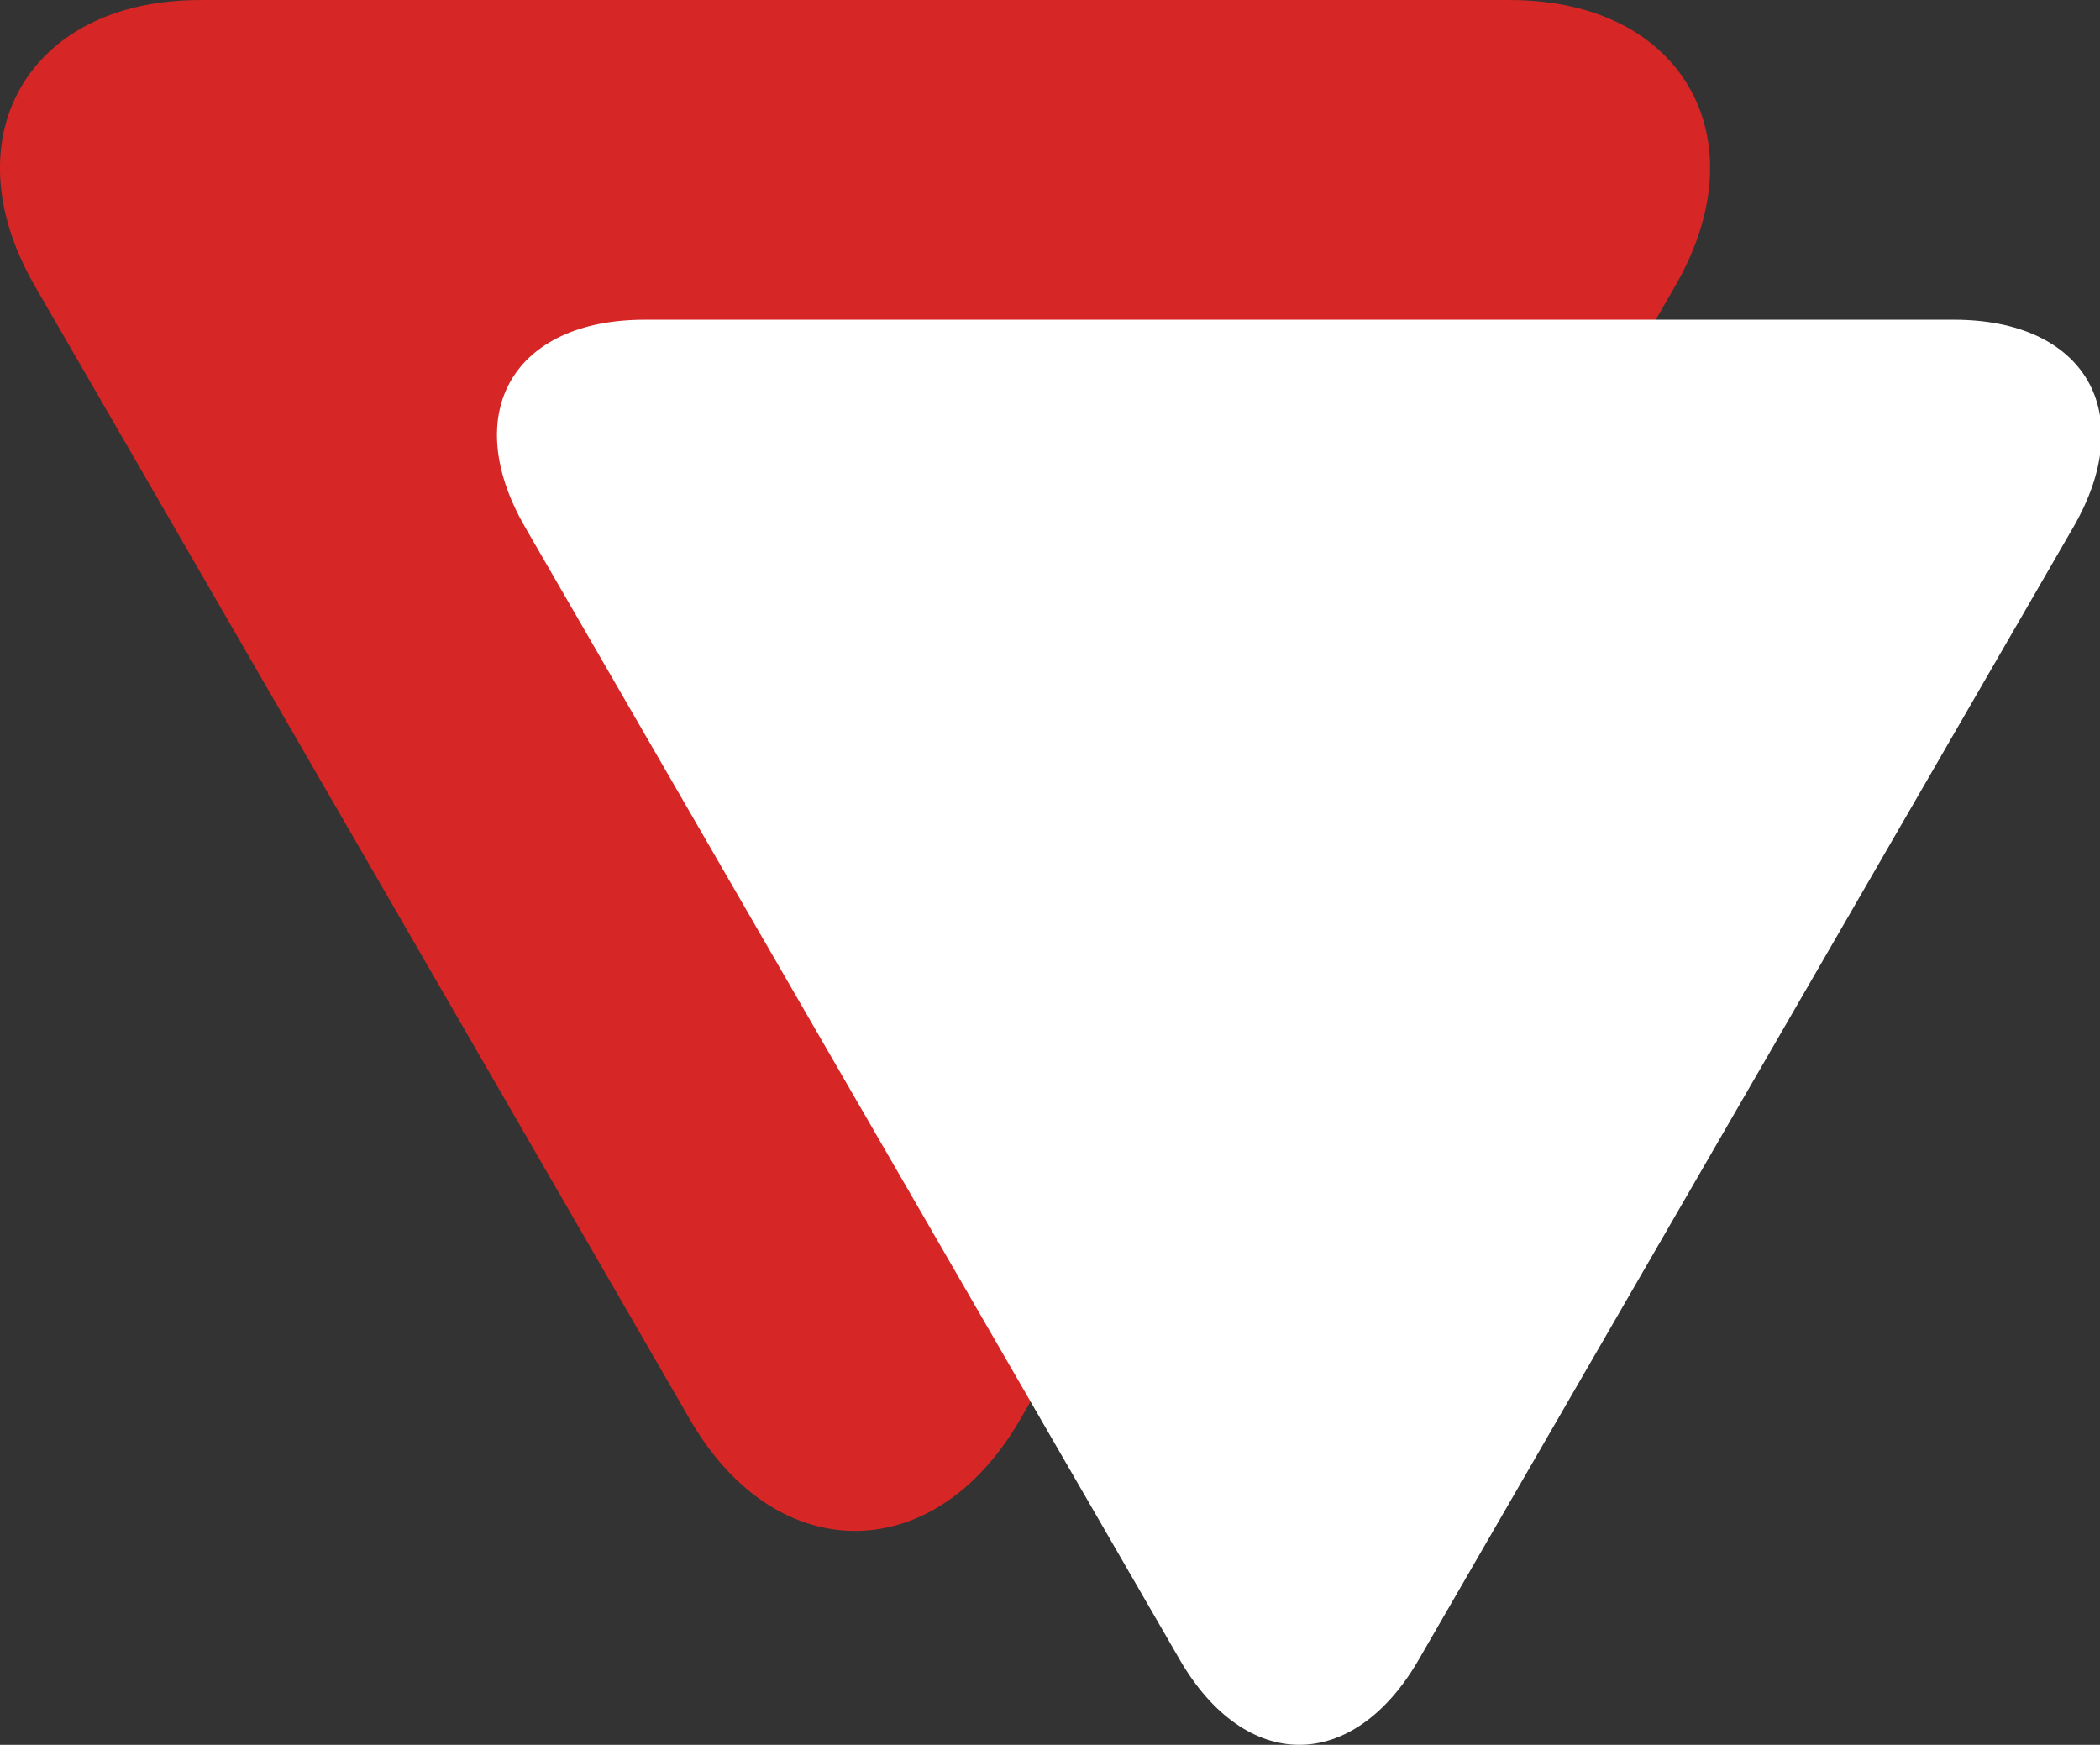 <svg id="logo" xmlns="http://www.w3.org/2000/svg" width="35.09mm" height="29.15mm" viewBox="0 0 99.47 82.63"><rect x="0" y="0" width="99.47" height="82.63" fill="#333333" stroke="none"/><title>logo</title><path d="M220.16,94.73c-6.24,0-8.79,4.42-5.67,9.82l31,53.63c3.12,5.4,8.22,5.4,11.34,0l31-53.63c3.12-5.4.57-9.82-5.67-9.82Z" transform="translate(-210.66 -92.23)" style="fill:#d62626"/><path d="M220.16,94.73c-6.24,0-8.79,4.42-5.67,9.82l31,53.63c3.12,5.4,8.22,5.4,11.34,0l31-53.63c3.12-5.4.57-9.82-5.67-9.82Z" transform="translate(-210.66 -92.23)" style="fill:none;stroke:#d62626;stroke-linecap:round;stroke-miterlimit:10;stroke-width:5px"/><path d="M241.2,107.37c-6.23,0-8.79,4.42-5.67,9.82l31,53.62c3.12,5.4,8.23,5.4,11.34,0l31-53.62c3.12-5.4.57-9.82-5.66-9.82Z" transform="translate(-210.66 -92.23)" style="fill:#fff"/></svg>